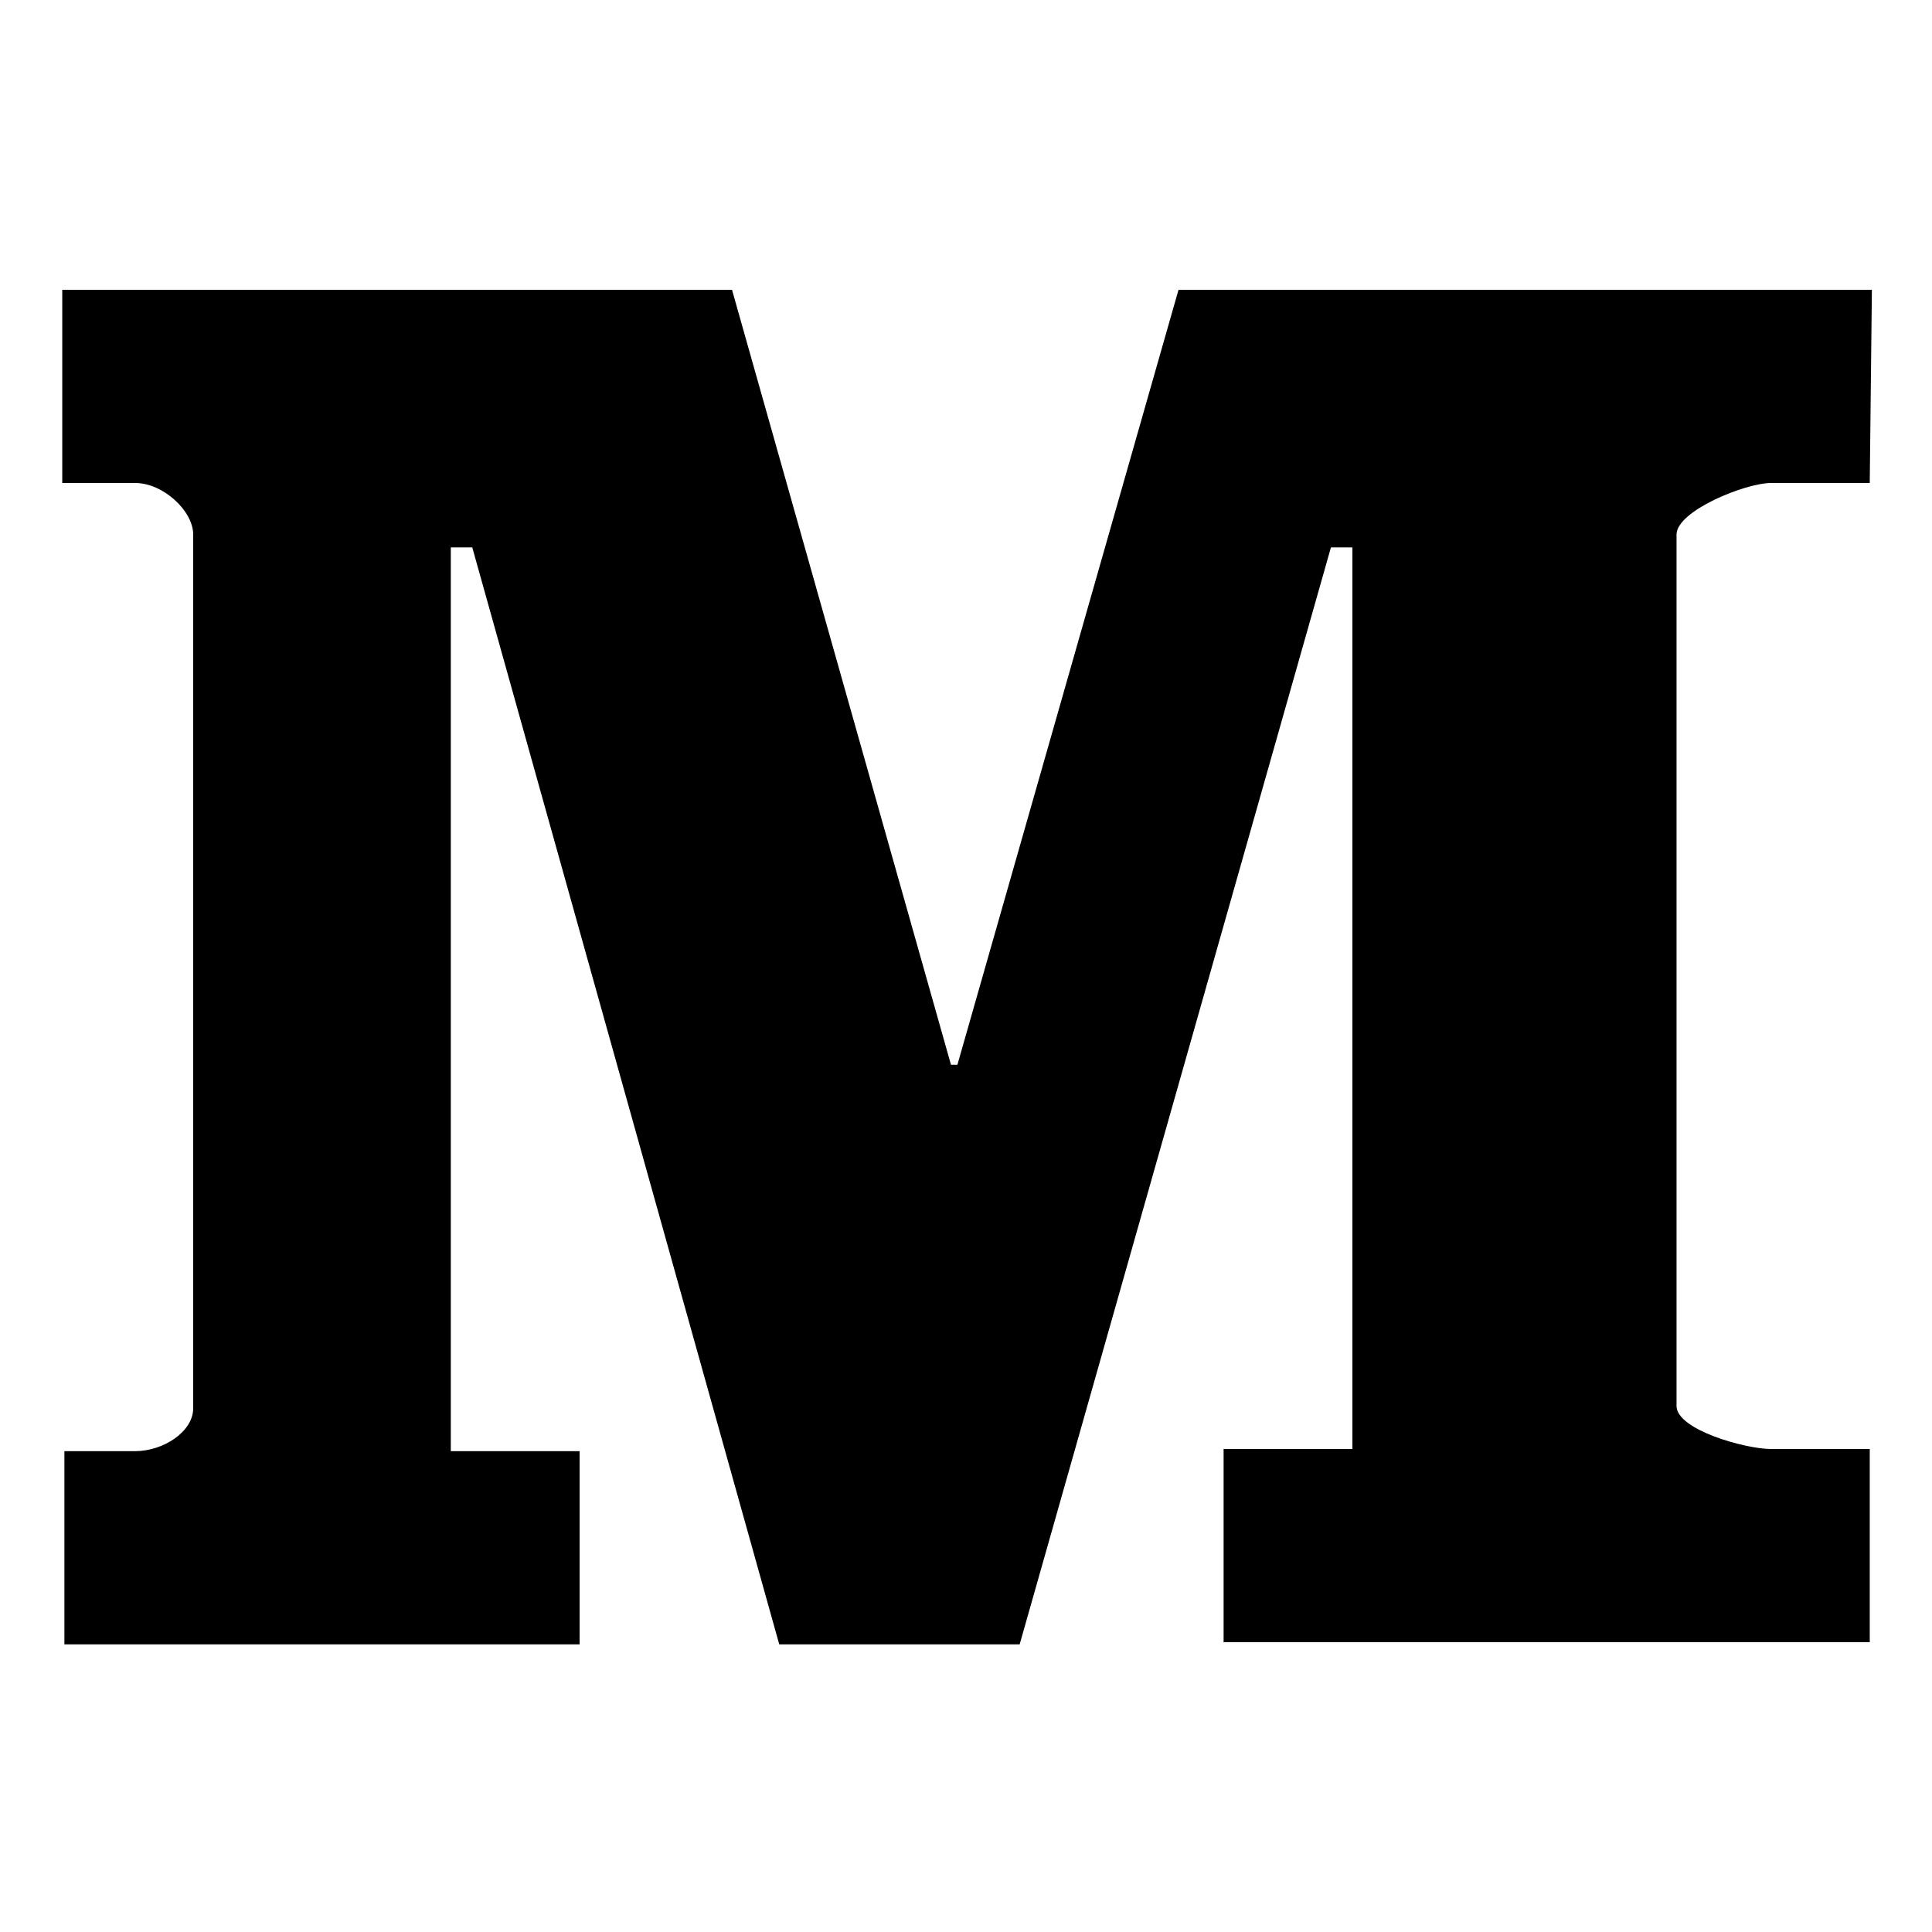 <?xml version="1.0" encoding="utf-8"?>
<!-- Generator: Adobe Illustrator 21.1.0, SVG Export Plug-In . SVG Version: 6.00 Build 0)  -->
<svg version="1.1" id="Capa_1" xmlns="http://www.w3.org/2000/svg" xmlns:xlink="http://www.w3.org/1999/xlink" x="0px" y="0px"
	 viewBox="0 0 90 90" style="enable-background:new 0 0 90 90;" xml:space="preserve">
<style type="text/css">
	.st0{fill:#000000;}
</style>
<g>
	<path class="st0" d="M87.1,22.5h-4.6c-1.2,0-4.4,1.3-4.4,2.4v40.6c0,1.1,3.2,2,4.4,2h4.6v9H57v-9h6v-42h-1L47.5,76.6H36.3L22,25.5
		h-1v42.1h6v9H3v-9h3.3c1.3,0,2.7-0.9,2.7-2V24.9c0-1.1-1.4-2.4-2.7-2.4H2.9v-9h31.2l10.2,36.1h0.3l10.3-36.1h32.3L87.1,22.5
		L87.1,22.5z"/>
</g>
</svg>
